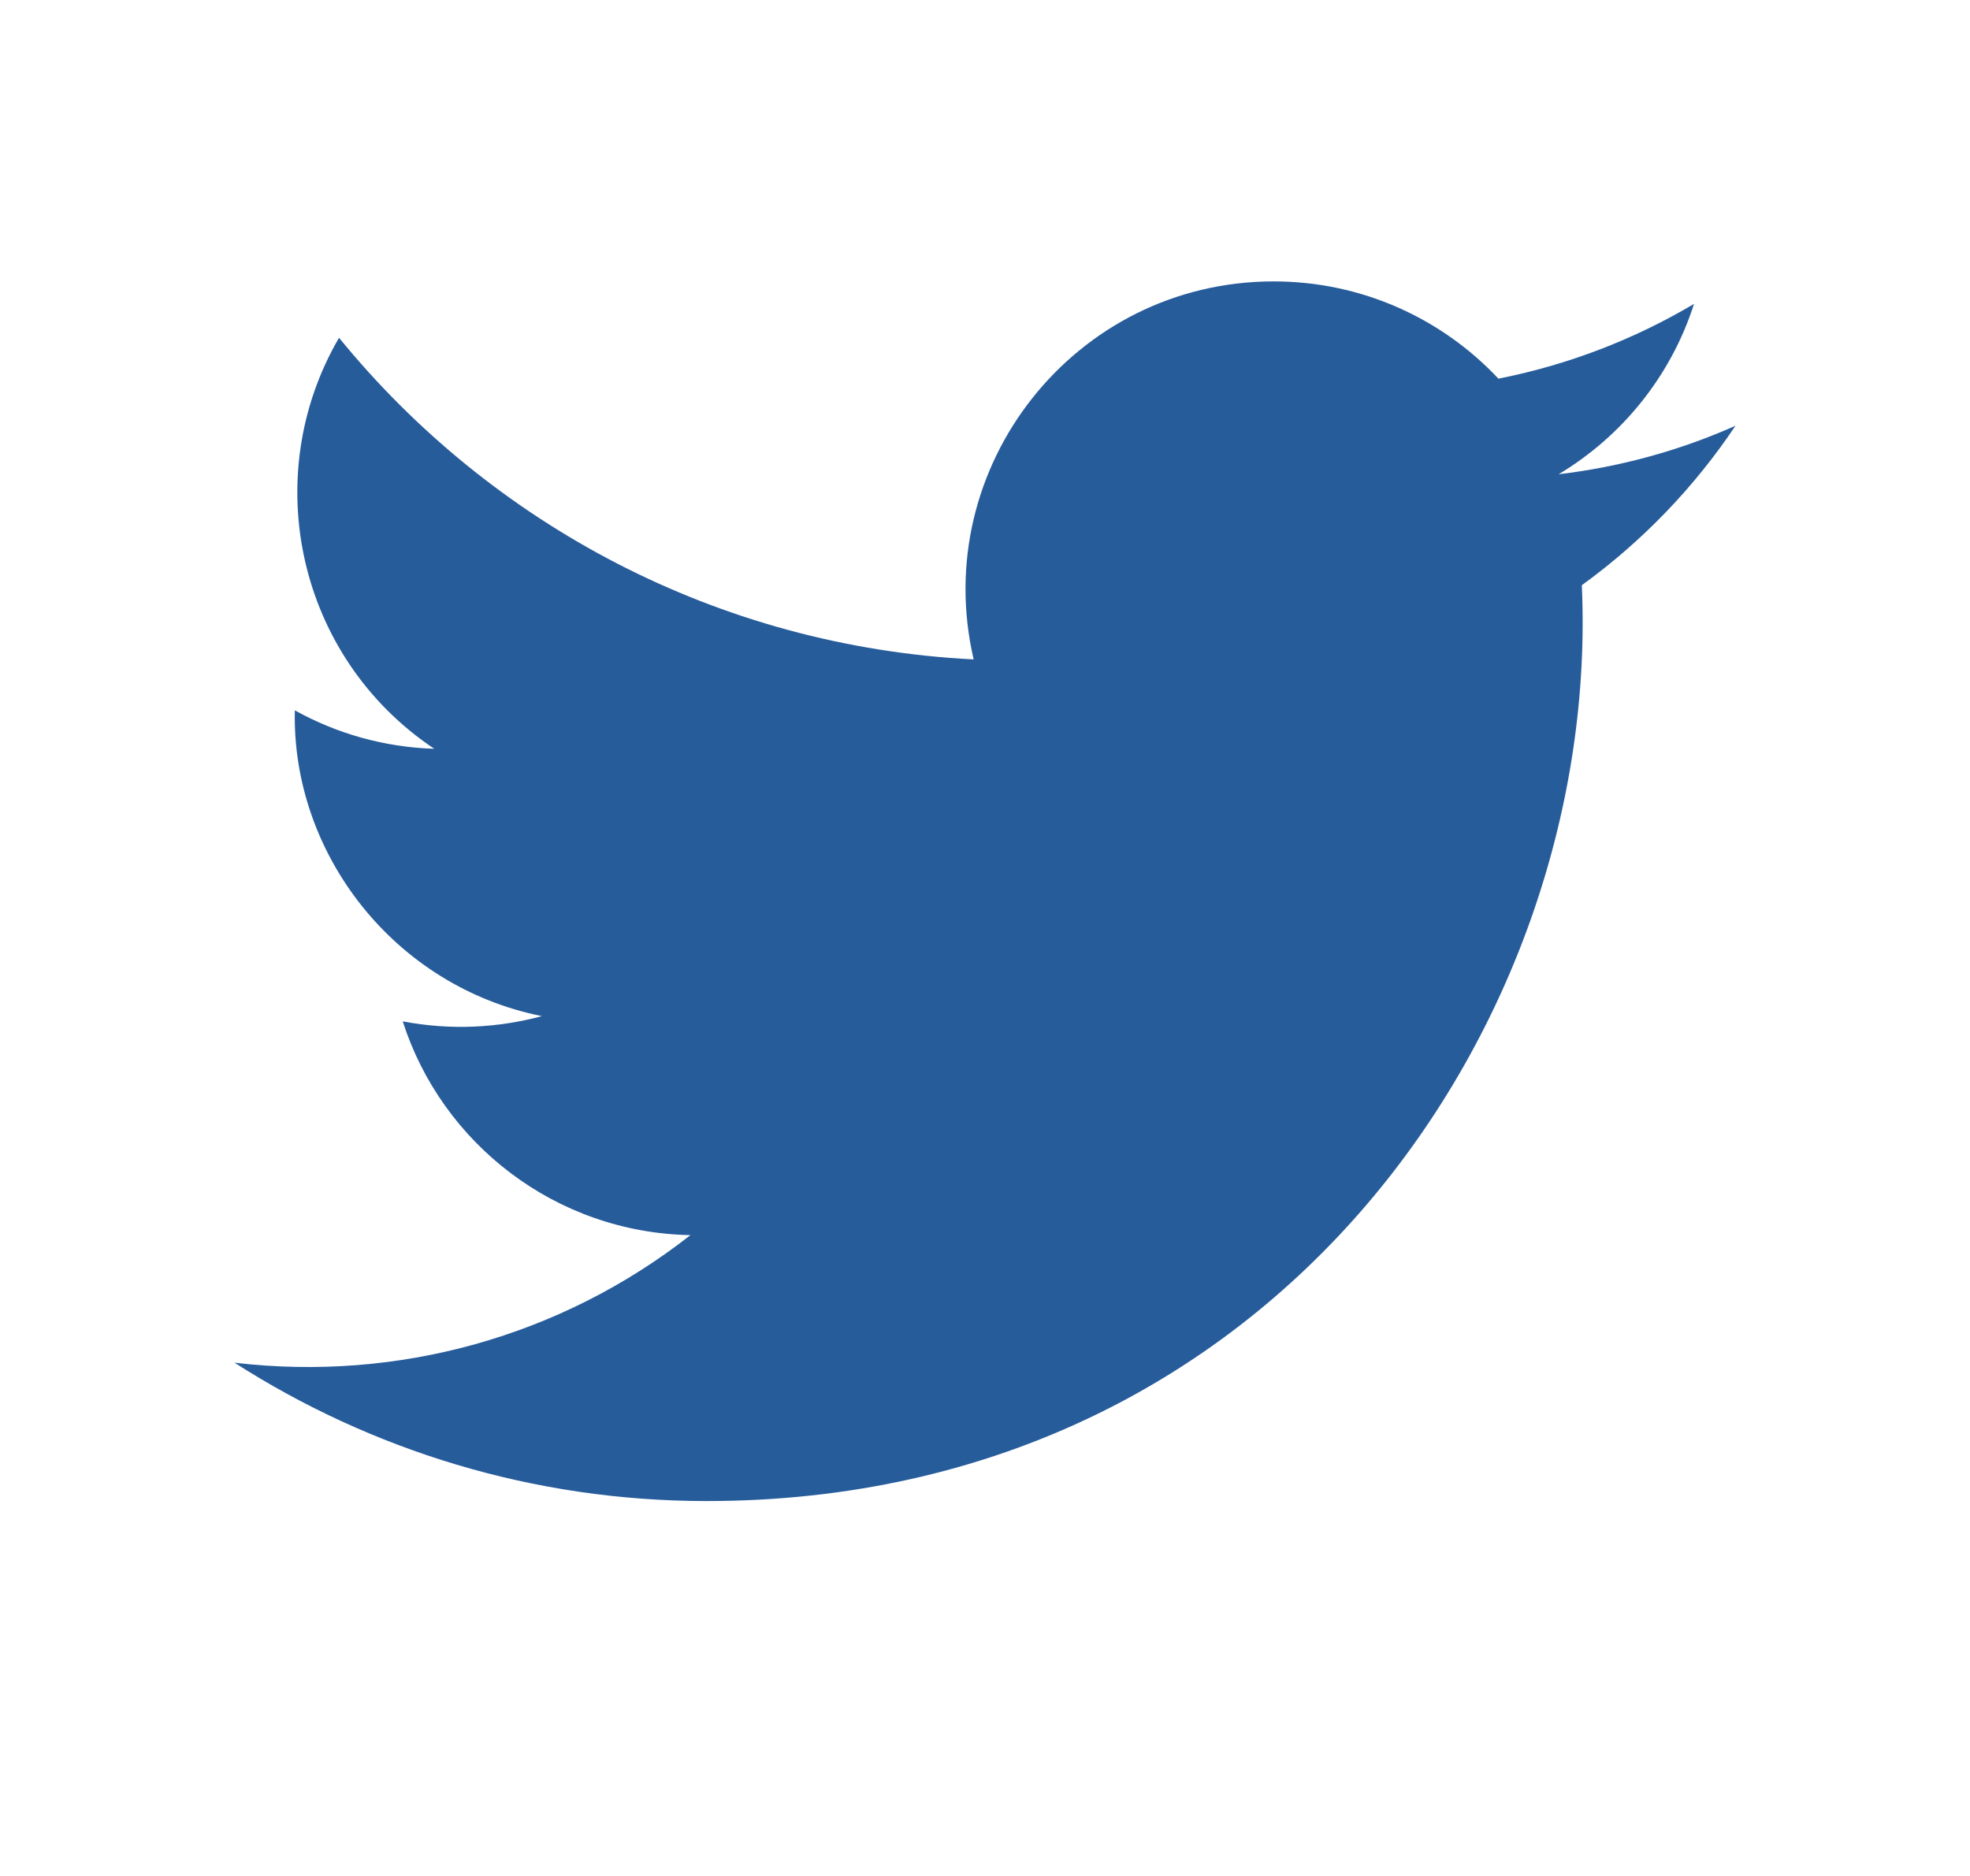 <svg width="21" height="20" viewBox="0 0 21 20" fill="none" xmlns="http://www.w3.org/2000/svg">
<path d="M18.5 4.539C17.911 4.801 17.279 4.977 16.615 5.056C17.293 4.65 17.813 4.007 18.058 3.24C17.424 3.616 16.721 3.889 15.973 4.037C15.375 3.399 14.521 3 13.577 3C11.458 3 9.901 4.977 10.379 7.03C7.652 6.893 5.233 5.587 3.614 3.601C2.754 5.076 3.168 7.006 4.629 7.983C4.092 7.966 3.585 7.819 3.143 7.573C3.107 9.093 4.197 10.516 5.776 10.833C5.314 10.958 4.808 10.987 4.293 10.889C4.711 12.193 5.923 13.141 7.36 13.168C5.98 14.25 4.241 14.733 2.5 14.528C3.953 15.459 5.679 16.003 7.532 16.003C13.627 16.003 17.07 10.855 16.862 6.239C17.503 5.775 18.06 5.197 18.5 4.539Z" fill="#275C9B"/>
</svg>
